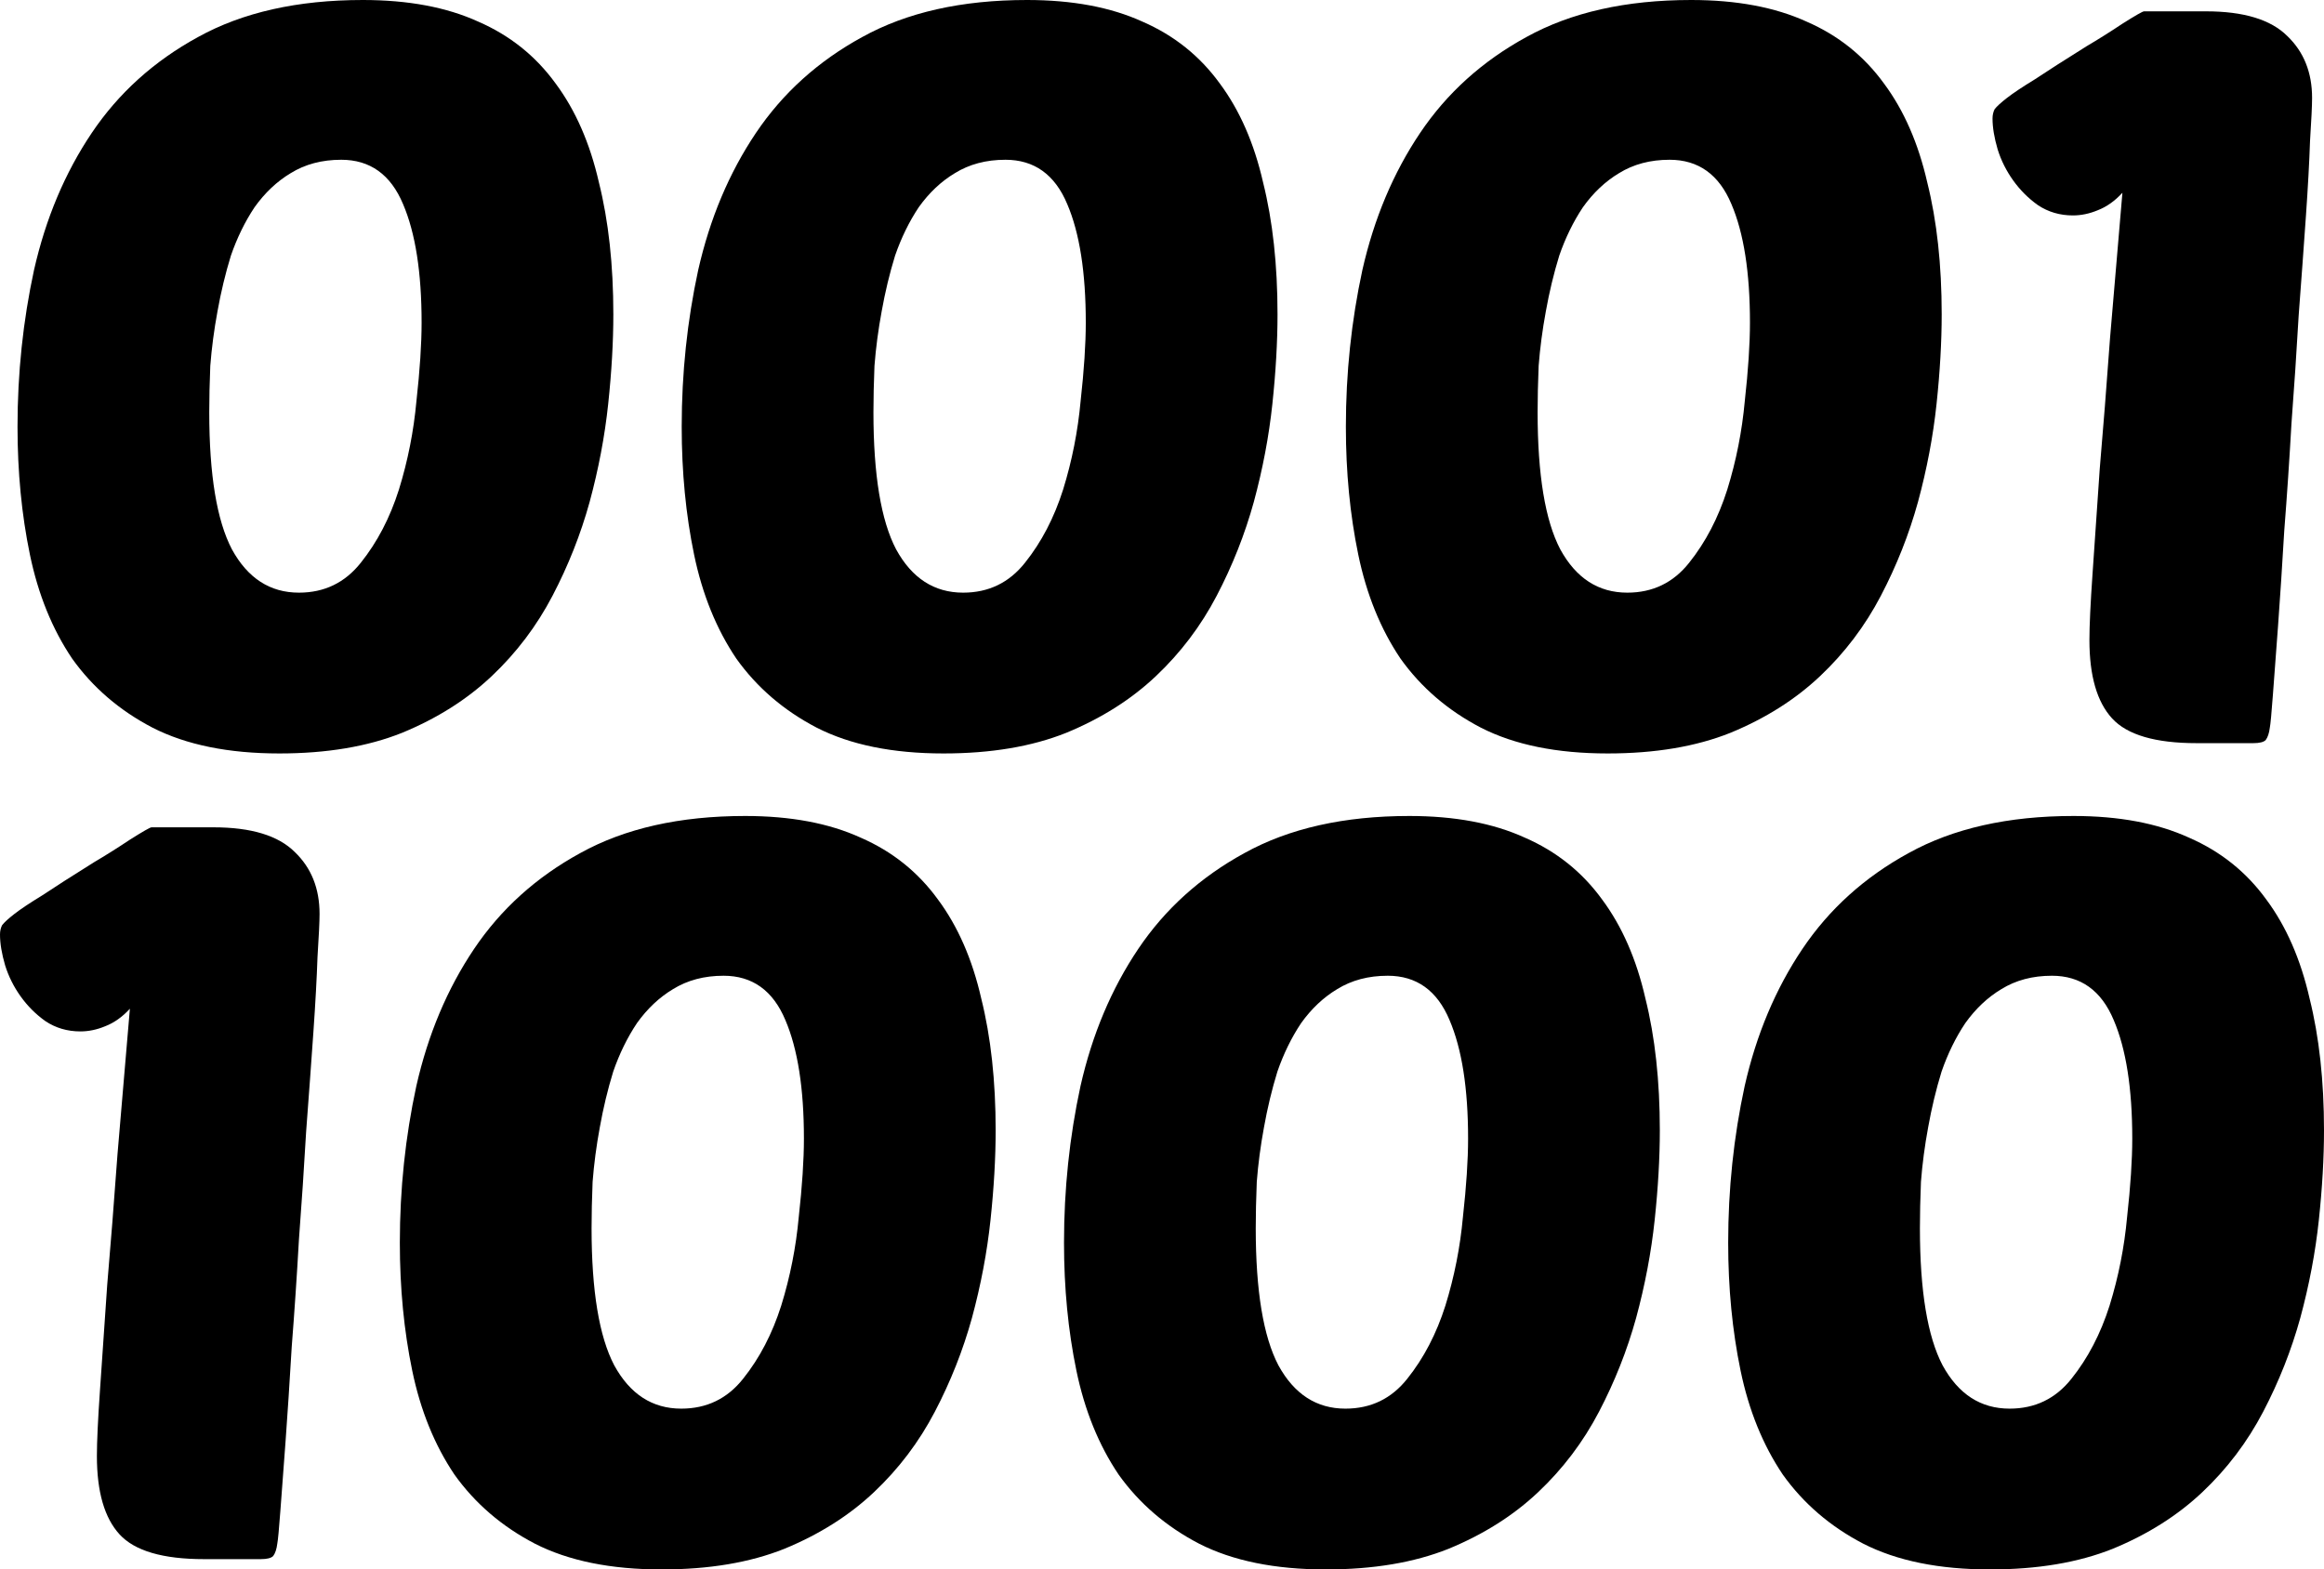 <?xml version="1.0" encoding="UTF-8" standalone="no"?>
<!-- Created with Inkscape (http://www.inkscape.org/) -->

<svg
   xmlns:dc="http://purl.org/dc/elements/1.1/"
   xmlns:cc="http://creativecommons.org/ns#"
   xmlns:rdf="http://www.w3.org/1999/02/22-rdf-syntax-ns#"
   xmlns:svg="http://www.w3.org/2000/svg"
   xmlns="http://www.w3.org/2000/svg"
   xmlns:sodipodi="http://sodipodi.sourceforge.net/DTD/sodipodi-0.dtd"
   xmlns:inkscape="http://www.inkscape.org/namespaces/inkscape"
   width="324.649"
   height="219.264"
   id="svg3505"
   version="1.1"
   inkscape:version="0.48.4 r9939"
   sodipodi:docname="binaryxmas.svg">
  <defs
     id="defs3507" />
  <sodipodi:namedview
     id="base"
     pagecolor="#ffffff"
     bordercolor="#666666"
     borderopacity="1.0"
     inkscape:pageopacity="0.0"
     inkscape:pageshadow="2"
     inkscape:zoom="2.8"
     inkscape:cx="255.45662"
     inkscape:cy="78.48494"
     inkscape:document-units="px"
     inkscape:current-layer="text3311-5"
     showgrid="false"
     fit-margin-top="0"
     fit-margin-left="0"
     fit-margin-right="0"
     fit-margin-bottom="0"
     inkscape:window-width="1920"
     inkscape:window-height="1030"
     inkscape:window-x="0"
     inkscape:window-y="25"
     inkscape:window-maximized="1" />
  <g
     inkscape:label="Ebene 1"
     inkscape:groupmode="layer"
     id="layer1"
     transform="translate(-51.961,-334.302)">
    <g
       style="font-size:40px;font-style:normal;font-weight:normal;line-height:75%;letter-spacing:0px;word-spacing:0px;fill:#000000;fill-opacity:1;stroke:none;font-family:Sans"
       id="text3311-5">
      <g
         id="g2991">
        <path
           id="path2986"
           style="font-size:144px;font-variant:normal;font-stretch:normal;line-height:75%;letter-spacing:-2px;font-family:PoetsenOne;-inkscape-font-specification:PoetsenOne"
           d="m 102.649,334.302 c 6.336,1e-4 11.712,1.008 16.128,3.024 4.416,1.92 8.016,4.8 10.8,8.64 2.784,3.744 4.8,8.352 6.048,13.824 1.344,5.376 2.016,11.52 2.016,18.432 -9e-5,3.84 -0.24,8.016 -0.72,12.528 -0.48,4.512 -1.344,9.072 -2.592,13.68 -1.248,4.512 -2.976,8.88 -5.184,13.104 -2.208,4.224 -5.04,7.968 -8.496,11.232 -3.456,3.264 -7.632,5.904 -12.528,7.92 -4.8,1.92 -10.512,2.88 -17.136,2.88 -7.104,0 -13.008,-1.2 -17.712,-3.6 -4.608,-2.4 -8.352,-5.616 -11.232,-9.648 -2.784,-4.128 -4.752,-8.976 -5.904,-14.544 -1.152,-5.568 -1.728,-11.52 -1.728,-17.856 -7e-6,-7.488 0.768,-14.784 2.304,-21.888 1.632,-7.2 4.32,-13.584 8.064,-19.152 3.744,-5.568 8.688,-10.032 14.832,-13.392 6.24,-3.456 13.92,-5.184 23.04,-5.184 m -3.024,22.32 c -2.688,8e-5 -5.04,0.624 -7.056,1.872 -1.92,1.152 -3.6,2.736 -5.04,4.752 -1.344,2.016 -2.448,4.272 -3.312,6.768 -0.768,2.496 -1.392,5.088 -1.872,7.776 -0.48,2.592 -0.816,5.136 -1.008,7.632 -0.096,2.4 -0.144,4.56 -0.144,6.48 -3.3e-5,8.736 1.056,15.12 3.168,19.152 2.208,4.032 5.328,6.048 9.36,6.048 3.552,2e-5 6.432,-1.392 8.64,-4.176 2.304,-2.88 4.08,-6.288 5.328,-10.224 1.248,-4.032 2.064,-8.16 2.448,-12.384 0.48,-4.32 0.72,-7.968 0.72,-10.944 -6e-5,-7.008 -0.864,-12.528 -2.592,-16.56 -1.728,-4.128 -4.608,-6.192 -8.64,-6.192"
           inkscape:connector-curvature="0" />
        <path
           id="path2988"
           style="font-size:144px;font-variant:normal;font-stretch:normal;line-height:75%;letter-spacing:-2px;font-family:PoetsenOne;-inkscape-font-specification:PoetsenOne"
           d="m 195.431,334.302 c 6.336,1e-4 11.712,1.008 16.128,3.024 4.416,1.92 8.016,4.8 10.8,8.64 2.784,3.744 4.8,8.352 6.048,13.824 1.344,5.376 2.016,11.52 2.016,18.432 -9e-5,3.84 -0.24,8.016 -0.72,12.528 -0.48,4.512 -1.344,9.072 -2.592,13.68 -1.248,4.512 -2.976,8.88 -5.184,13.104 -2.208,4.224 -5.04,7.968 -8.496,11.232 -3.456,3.264 -7.632,5.904 -12.528,7.92 -4.8,1.92 -10.512,2.88 -17.136,2.88 -7.104,0 -13.008,-1.2 -17.712,-3.6 -4.608,-2.4 -8.352,-5.616 -11.232,-9.648 -2.784,-4.128 -4.752,-8.976 -5.904,-14.544 -1.152,-5.568 -1.728,-11.52 -1.728,-17.856 -10e-6,-7.488 0.768,-14.784 2.304,-21.888 1.632,-7.2 4.32,-13.584 8.064,-19.152 3.744,-5.568 8.688,-10.032 14.832,-13.392 6.24,-3.456 13.92,-5.184 23.04,-5.184 m -3.024,22.32 c -2.688,8e-5 -5.04,0.624 -7.056,1.872 -1.92,1.152 -3.6,2.736 -5.04,4.752 -1.344,2.016 -2.448,4.272 -3.312,6.768 -0.768,2.496 -1.392,5.088 -1.872,7.776 -0.48,2.592 -0.816,5.136 -1.008,7.632 -0.096,2.4 -0.144,4.56 -0.144,6.48 -3e-5,8.736 1.056,15.12 3.168,19.152 2.208,4.032 5.328,6.048 9.36,6.048 3.552,2e-5 6.432,-1.392 8.64,-4.176 2.304,-2.88 4.08,-6.288 5.328,-10.224 1.248,-4.032 2.064,-8.16 2.448,-12.384 0.48,-4.32 0.72,-7.968 0.72,-10.944 -6e-5,-7.008 -0.864,-12.528 -2.592,-16.56 -1.728,-4.128 -4.608,-6.192 -8.64,-6.192"
           inkscape:connector-curvature="0" />
        <path
           id="path2990"
           style="font-size:144px;font-variant:normal;font-stretch:normal;line-height:75%;letter-spacing:-2px;font-family:PoetsenOne;-inkscape-font-specification:PoetsenOne"
           d="m 288.212,334.302 c 6.336,1e-4 11.712,1.008 16.128,3.024 4.416,1.92 8.016,4.8 10.8,8.64 2.784,3.744 4.8,8.352 6.048,13.824 1.344,5.376 2.016,11.52 2.016,18.432 -9e-5,3.84 -0.24,8.016 -0.72,12.528 -0.48,4.512 -1.344,9.072 -2.592,13.68 -1.248,4.512 -2.976,8.88 -5.184,13.104 -2.208,4.224 -5.04,7.968 -8.496,11.232 -3.456,3.264 -7.632,5.904 -12.528,7.92 -4.8,1.92 -10.512,2.88 -17.136,2.88 -7.104,0 -13.008,-1.2 -17.712,-3.6 -4.608,-2.4 -8.352,-5.616 -11.232,-9.648 -2.784,-4.128 -4.752,-8.976 -5.904,-14.544 -1.152,-5.568 -1.728,-11.52 -1.728,-17.856 -10e-6,-7.488 0.768,-14.784 2.304,-21.888 1.632,-7.2 4.32,-13.584 8.064,-19.152 3.744,-5.568 8.688,-10.032 14.832,-13.392 6.24,-3.456 13.92,-5.184 23.04,-5.184 m -3.024,22.32 c -2.688,8e-5 -5.04,0.624 -7.056,1.872 -1.92,1.152 -3.6,2.736 -5.04,4.752 -1.344,2.016 -2.448,4.272 -3.312,6.768 -0.768,2.496 -1.392,5.088 -1.872,7.776 -0.48,2.592 -0.816,5.136 -1.008,7.632 -0.096,2.4 -0.144,4.56 -0.144,6.48 -3e-5,8.736 1.056,15.12 3.168,19.152 2.208,4.032 5.328,6.048 9.36,6.048 3.552,2e-5 6.432,-1.392 8.64,-4.176 2.304,-2.88 4.08,-6.288 5.328,-10.224 1.248,-4.032 2.064,-8.16 2.448,-12.384 0.48,-4.32 0.72,-7.968 0.72,-10.944 -6e-5,-7.008 -0.864,-12.528 -2.592,-16.56 -1.728,-4.128 -4.608,-6.192 -8.64,-6.192"
           inkscape:connector-curvature="0" />
        <path
           id="path2992"
           style="font-size:144px;font-variant:normal;font-stretch:normal;line-height:75%;letter-spacing:-2px;font-family:PoetsenOne;-inkscape-font-specification:PoetsenOne"
           d="m 343.409,340.782 c 1.632,-0.96 3.312,-2.016 5.04,-3.168 1.824,-1.152 2.832,-1.728 3.024,-1.728 l 8.64,0 c 5.28,1e-4 9.072,1.152 11.376,3.456 2.304,2.208 3.456,5.088 3.456,8.64 -5e-5,1.056 -0.096,3.072 -0.288,6.048 -0.096,2.88 -0.288,6.384 -0.576,10.512 -0.288,4.128 -0.624,8.736 -1.008,13.824 -0.288,4.992 -0.624,10.032 -1.008,15.12 -0.288,5.088 -0.624,10.08 -1.008,14.976 -0.288,4.896 -0.576,9.312 -0.864,13.248 -0.288,3.84 -0.528,7.056 -0.72,9.648 -0.192,2.592 -0.336,4.128 -0.432,4.608 -0.096,0.768 -0.288,1.344 -0.576,1.728 -0.288,0.288 -0.864,0.432 -1.728,0.432 l -7.92,0 c -5.76,0 -9.696,-1.152 -11.808,-3.456 -2.112,-2.304 -3.168,-5.952 -3.168,-10.944 -2e-5,-2.016 0.144,-5.088 0.432,-9.216 0.288,-4.224 0.624,-9.12 1.008,-14.688 0.48,-5.568 0.96,-11.664 1.44,-18.288 0.576,-6.624 1.152,-13.392 1.728,-20.304 -1.056,1.152 -2.208,1.968 -3.456,2.448 -1.152,0.48 -2.304,0.72 -3.456,0.72 -1.824,7e-5 -3.456,-0.48 -4.896,-1.44 -1.344,-0.96 -2.496,-2.112 -3.456,-3.456 -0.96,-1.344 -1.68,-2.784 -2.16,-4.32 -0.48,-1.632 -0.72,-3.072 -0.72,-4.32 -1e-5,-0.48 0.096,-0.912 0.288,-1.296 0.288,-0.384 0.864,-0.912 1.728,-1.584 0.864,-0.672 2.16,-1.536 3.888,-2.592 1.728,-1.152 4.128,-2.688 7.2,-4.608"
           inkscape:connector-curvature="0" />
        <path
           sodipodi:nodetypes="cccccccccccccccsssccccccccccccccc"
           inkscape:connector-curvature="0"
           id="path2994"
           style="font-size:144px;font-variant:normal;font-stretch:normal;line-height:75%;letter-spacing:-2px;font-family:PoetsenOne;-inkscape-font-specification:PoetsenOne"
           d="m 65.065,454.782 c 1.632,-0.96 3.312,-2.016 5.04,-3.168 1.824,-1.152 2.832,-1.728 3.024,-1.728 l 8.64,0 c 5.28,1e-4 9.072,1.152 11.376,3.456 2.304,2.208 3.456,5.088 3.456,8.64 -4.9e-5,1.056 -0.096,3.072 -0.288,6.048 -0.096,2.88 -0.288,6.384 -0.576,10.512 -0.288,4.128 -0.624,8.736 -1.008,13.824 -0.288,4.992 -0.624,10.032 -1.008,15.12 -0.288,5.088 -0.624,10.08 -1.008,14.976 -0.288,4.896 -0.576,9.312 -0.864,13.248 -0.288,3.84 -0.528,7.056 -0.72,9.648 -0.192,2.592 -0.336,4.128 -0.432,4.608 -0.096,0.768 -0.288,1.344 -0.576,1.728 -0.288,0.288 -0.864,0.432 -1.728,0.432 l -7.92,0 c -5.76,0 -9.696,-1.152 -11.808,-3.456 -2.112,-2.304 -3.168,-5.952 -3.168,-10.944 -1.8e-5,-2.016 0.144,-5.088 0.432,-9.216 0.288,-4.224 0.624,-9.12 1.008,-14.688 0.48,-5.568 0.96,-11.664 1.44,-18.288 0.576,-6.624 1.152,-13.392 1.728,-20.304 -1.056,1.152 -2.208,1.968 -3.456,2.448 -1.152,0.48 -2.304,0.72 -3.456,0.72 -1.824,7e-5 -3.456,-0.48 -4.896,-1.44 -1.344,-0.96 -2.496,-2.112 -3.456,-3.456 -0.96,-1.344 -1.68,-2.784 -2.16,-4.32 -0.48,-1.632 -0.72,-3.072 -0.72,-4.32 -4e-6,-0.48 0.096,-0.912 0.288,-1.296 0.288,-0.384 0.864,-0.912 1.728,-1.584 0.864,-0.672 2.16,-1.536 3.888,-2.592 1.728,-1.152 4.128,-2.688 7.2,-4.608" />
        <path
           sodipodi:nodetypes="ccccccccccsccsscsccccccccccccccccc"
           inkscape:connector-curvature="0"
           id="path2996"
           style="font-size:144px;font-variant:normal;font-stretch:normal;line-height:75%;letter-spacing:-2px;font-family:PoetsenOne;-inkscape-font-specification:PoetsenOne"
           d="m 156.056,448.302 c 6.336,1e-4 11.712,1.008 16.128,3.024 4.416,1.92 8.016,4.8 10.8,8.64 2.784,3.744 4.8,8.352 6.048,13.824 1.344,5.376 2.016,11.52 2.016,18.432 -9e-5,3.84 -0.24,8.016 -0.72,12.528 -0.48,4.512 -1.344,9.072 -2.592,13.68 -1.248,4.512 -2.976,8.88 -5.184,13.104 -2.208,4.224 -5.04,7.968 -8.496,11.232 -3.456,3.264 -7.632,5.904 -12.528,7.92 -4.8,1.92 -10.512,2.88 -17.136,2.88 -7.104,0 -13.008,-1.2 -17.712,-3.6 -4.608,-2.4 -8.352,-5.616 -11.232,-9.648 -2.784,-4.128 -4.752,-8.976 -5.904,-14.544 -1.152,-5.568 -1.728,-11.52 -1.728,-17.856 -1e-5,-7.488 0.768,-14.784 2.304,-21.888 1.632,-7.2 4.32,-13.584 8.064,-19.152 3.744,-5.568 8.688,-10.032 14.832,-13.392 6.24,-3.456 13.92,-5.184 23.04,-5.184 m -3.024,22.32 c -2.688,8e-5 -5.04,0.624 -7.056,1.872 -1.92,1.152 -3.6,2.736 -5.04,4.752 -1.344,2.016 -2.448,4.272 -3.312,6.768 -0.768,2.496 -1.392,5.088 -1.872,7.776 -0.48,2.592 -0.816,5.136 -1.008,7.632 -0.096,2.4 -0.144,4.56 -0.144,6.48 -3e-5,8.736 1.056,15.12 3.168,19.152 2.208,4.032 5.328,6.048 9.36,6.048 3.552,2e-5 6.432,-1.392 8.64,-4.176 2.304,-2.88 4.08,-6.288 5.328,-10.224 1.248,-4.032 2.064,-8.16 2.448,-12.384 0.48,-4.32 0.72,-7.968 0.72,-10.944 -6e-5,-7.008 -0.864,-12.528 -2.592,-16.56 -1.728,-4.128 -4.608,-6.192 -8.64,-6.192" />
        <path
           sodipodi:nodetypes="ccccccccccsccsscsccccccccccccccccc"
           inkscape:connector-curvature="0"
           id="path2998"
           style="font-size:144px;font-variant:normal;font-stretch:normal;line-height:75%;letter-spacing:-2px;font-family:PoetsenOne;-inkscape-font-specification:PoetsenOne"
           d="m 248.837,448.302 c 6.336,1e-4 11.712,1.008 16.128,3.024 4.416,1.92 8.016,4.8 10.8,8.64 2.784,3.744 4.8,8.352 6.048,13.824 1.344,5.376 2.016,11.52 2.016,18.432 -9e-5,3.84 -0.24,8.016 -0.72,12.528 -0.48,4.512 -1.344,9.072 -2.592,13.68 -1.248,4.512 -2.976,8.88 -5.184,13.104 -2.208,4.224 -5.04,7.968 -8.496,11.232 -3.456,3.264 -7.632,5.904 -12.528,7.92 -4.8,1.92 -10.512,2.88 -17.136,2.88 -7.104,0 -13.008,-1.2 -17.712,-3.6 -4.608,-2.4 -8.352,-5.616 -11.232,-9.648 -2.784,-4.128 -4.752,-8.976 -5.904,-14.544 -1.152,-5.568 -1.728,-11.52 -1.728,-17.856 -10e-6,-7.488 0.768,-14.784 2.304,-21.888 1.632,-7.2 4.32,-13.584 8.064,-19.152 3.744,-5.568 8.688,-10.032 14.832,-13.392 6.24,-3.456 13.92,-5.184 23.04,-5.184 m -3.024,22.32 c -2.688,8e-5 -5.04,0.624 -7.056,1.872 -1.92,1.152 -3.6,2.736 -5.04,4.752 -1.344,2.016 -2.448,4.272 -3.312,6.768 -0.768,2.496 -1.392,5.088 -1.872,7.776 -0.48,2.592 -0.816,5.136 -1.008,7.632 -0.096,2.4 -0.144,4.56 -0.144,6.48 -3e-5,8.736 1.056,15.12 3.168,19.152 2.208,4.032 5.328,6.048 9.36,6.048 3.552,2e-5 6.432,-1.392 8.64,-4.176 2.304,-2.88 4.08,-6.288 5.328,-10.224 1.248,-4.032 2.064,-8.16 2.448,-12.384 0.48,-4.32 0.72,-7.968 0.72,-10.944 -6e-5,-7.008 -0.864,-12.528 -2.592,-16.56 -1.728,-4.128 -4.608,-6.192 -8.64,-6.192" />
        <path
           sodipodi:nodetypes="ccccccccccsccsscsccccccccccccccccc"
           inkscape:connector-curvature="0"
           id="path3000"
           style="font-size:144px;font-variant:normal;font-stretch:normal;line-height:75%;letter-spacing:-2px;font-family:PoetsenOne;-inkscape-font-specification:PoetsenOne"
           d="m 341.618,448.302 c 6.336,1e-4 11.712,1.008 16.128,3.024 4.416,1.92 8.016,4.8 10.8,8.64 2.784,3.744 4.8,8.352 6.048,13.824 1.344,5.376 2.016,11.52 2.016,18.432 -9e-5,3.84 -0.24,8.016 -0.72,12.528 -0.48,4.512 -1.344,9.072 -2.592,13.68 -1.248,4.512 -2.976,8.88 -5.184,13.104 -2.208,4.224 -5.04,7.968 -8.496,11.232 -3.456,3.264 -7.632,5.904 -12.528,7.92 -4.8,1.92 -10.512,2.88 -17.136,2.88 -7.104,0 -13.008,-1.2 -17.712,-3.6 -4.608,-2.4 -8.352,-5.616 -11.232,-9.648 -2.784,-4.128 -4.752,-8.976 -5.904,-14.544 -1.152,-5.568 -1.728,-11.52 -1.728,-17.856 -10e-6,-7.488 0.768,-14.784 2.304,-21.888 1.632,-7.2 4.32,-13.584 8.064,-19.152 3.744,-5.568 8.688,-10.032 14.832,-13.392 6.24,-3.456 13.92,-5.184 23.04,-5.184 m -3.024,22.32 c -2.688,8e-5 -5.04,0.624 -7.056,1.872 -1.92,1.152 -3.6,2.736 -5.04,4.752 -1.344,2.016 -2.448,4.272 -3.312,6.768 -0.768,2.496 -1.392,5.088 -1.872,7.776 -0.48,2.592 -0.816,5.136 -1.008,7.632 -0.096,2.4 -0.144,4.56 -0.144,6.48 -3e-5,8.736 1.056,15.12 3.168,19.152 2.208,4.032 5.328,6.048 9.36,6.048 3.552,2e-5 6.432,-1.392 8.64,-4.176 2.304,-2.88 4.08,-6.288 5.328,-10.224 1.248,-4.032 2.064,-8.16 2.448,-12.384 0.48,-4.32 0.72,-7.968 0.72,-10.944 -6e-5,-7.008 -0.864,-12.528 -2.592,-16.56 -1.728,-4.128 -4.608,-6.192 -8.64,-6.192" />
      </g>
    </g>
  </g>
</svg>
